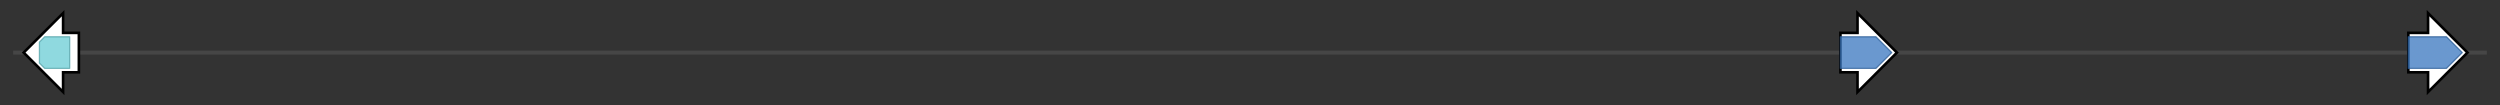 <svg version="1.1" baseProfile="full" xmlns="http://www.w3.org/2000/svg" width="1901.733" height="80">
	<rect width="100%" height="100%" fill="#333333" stroke="none"/>
	<g>
		<line x1="10" y1="40.0" x2="1891.733" y2="40.0" style="stroke:rgb(70,70,70); stroke-width:3 "/>
		<g>
			<title>Os09g0543400 (OSNPB_090543400)</title>
			<polygon class="Os09g0543400 (OSNPB_090543400)" points="60,25 48,25 48,10 18,40 48,70 48,55 60,55" fill="rgb(255,255,255)" fill-opacity="1.0" stroke="rgb(0,0,0)" stroke-width="2"  />
			<g>
				<title>Orn_Arg_deC_N (PF02784)
"Pyridoxal-dependent decarboxylase, pyridoxal binding domain"</title>
				<polygon class="PF02784" points="30,32 34,28 53,28 53,52 34,52 30,48" stroke-linejoin="round" width="23" height="24" fill="rgb(106,204,212)" stroke="rgb(84,163,169)" stroke-width="1" opacity="0.75" />
			</g>
		</g>
		<g>
			<title>Os09g0543900 (OSNPB_090543900)</title>
			<polygon class="Os09g0543900 (OSNPB_090543900)" points="1400,25 1413,25 1413,10 1443,40 1413,70 1413,55 1400,55" fill="rgb(255,255,255)" fill-opacity="1.0" stroke="rgb(0,0,0)" stroke-width="2"  />
			<g>
				<title>Transferase (PF02458)
"Transferase family"</title>
				<polygon class="PF02458" points="1400,28 1427,28 1439,40 1427,52 1400,52" stroke-linejoin="round" width="43" height="24" fill="rgb(57,117,190)" stroke="rgb(45,93,152)" stroke-width="1" opacity="0.75" />
			</g>
		</g>
		<g>
			<title>Os09g0544000 (OSNPB_090544000)</title>
			<polygon class="Os09g0544000 (OSNPB_090544000)" points="1832,25 1847,25 1847,10 1877,40 1847,70 1847,55 1832,55" fill="rgb(255,255,255)" fill-opacity="1.0" stroke="rgb(0,0,0)" stroke-width="2"  />
			<g>
				<title>Transferase (PF02458)
"Transferase family"</title>
				<polygon class="PF02458" points="1832,28 1861,28 1873,40 1861,52 1832,52" stroke-linejoin="round" width="45" height="24" fill="rgb(57,117,190)" stroke="rgb(45,93,152)" stroke-width="1" opacity="0.75" />
			</g>
		</g>
	</g>
</svg>
